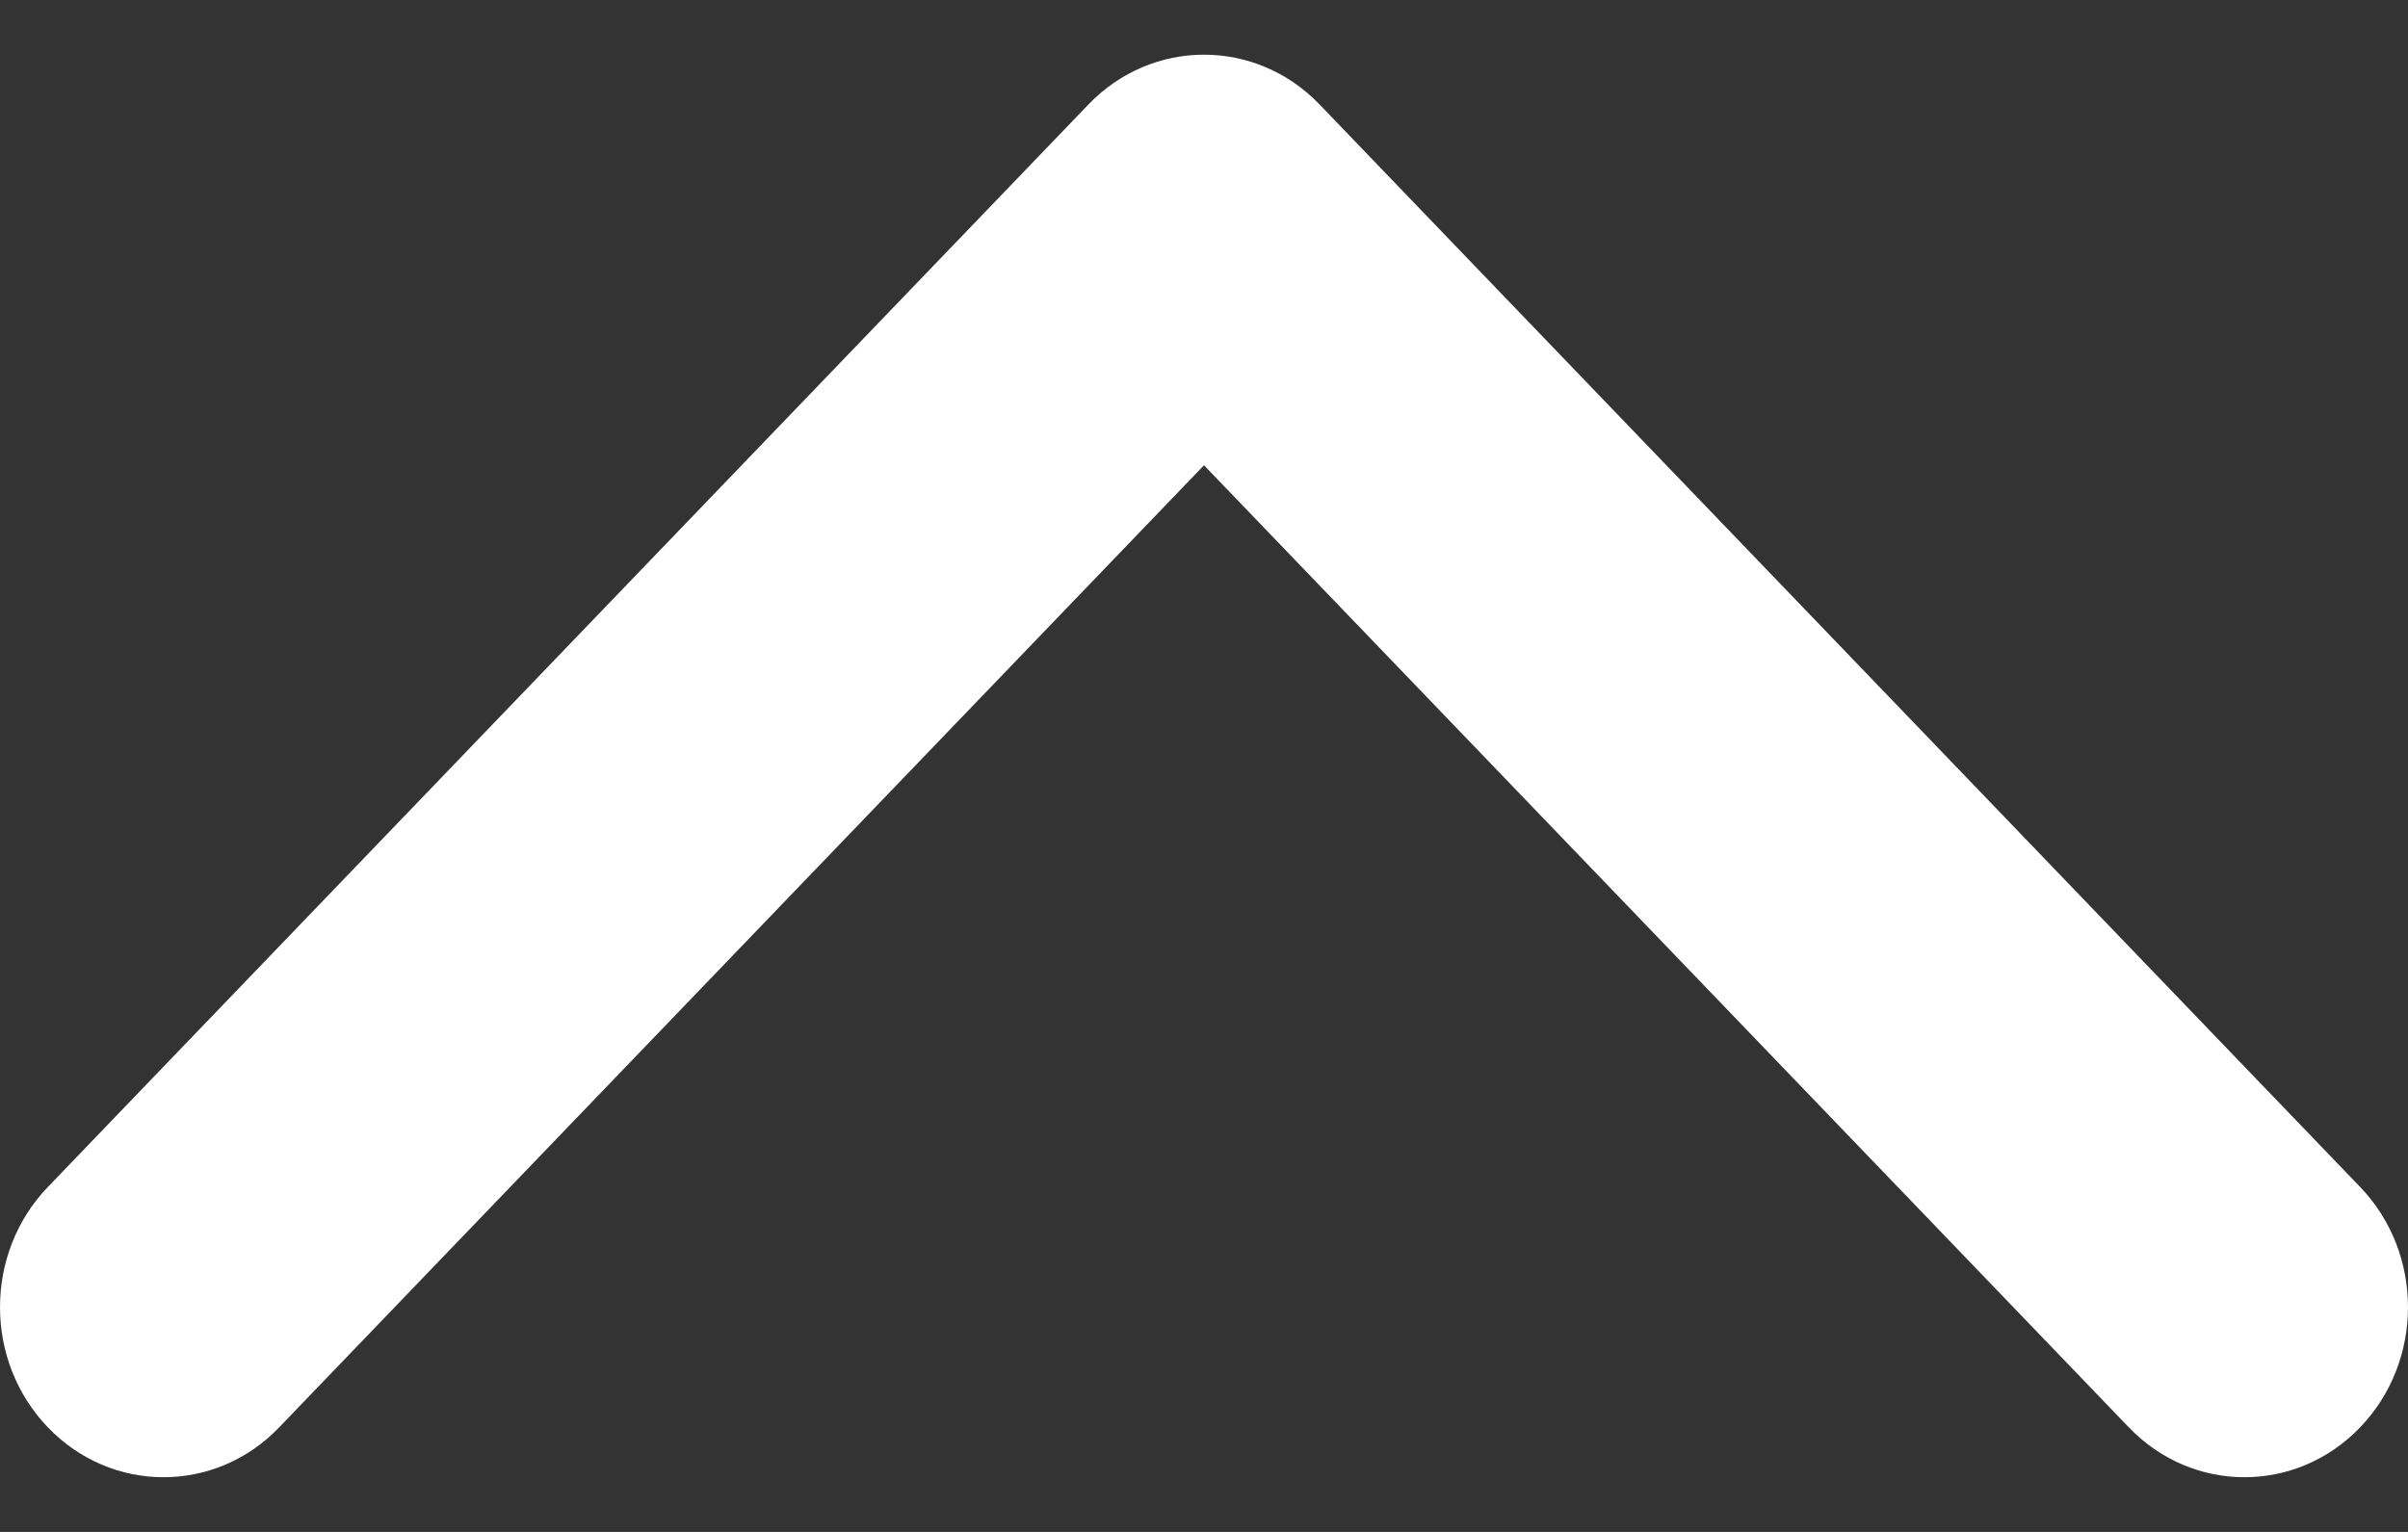 <svg width="22" height="14" viewBox="0 0 22 14" fill="none" xmlns="http://www.w3.org/2000/svg">
<rect x="0" y="0" width="22" height="14" fill="#333333" stroke="none"/>
<path d="M12.056 0.955C11.473 0.348 10.527 0.348 9.944 0.955L0.438 10.847C-0.146 11.454 -0.146 12.438 0.438 13.045C1.021 13.652 1.967 13.652 2.55 13.045L11 4.252L19.45 13.045C20.033 13.652 20.979 13.652 21.562 13.045C22.146 12.438 22.146 11.454 21.562 10.847L12.056 0.955Z" fill="white"/>
</svg>
